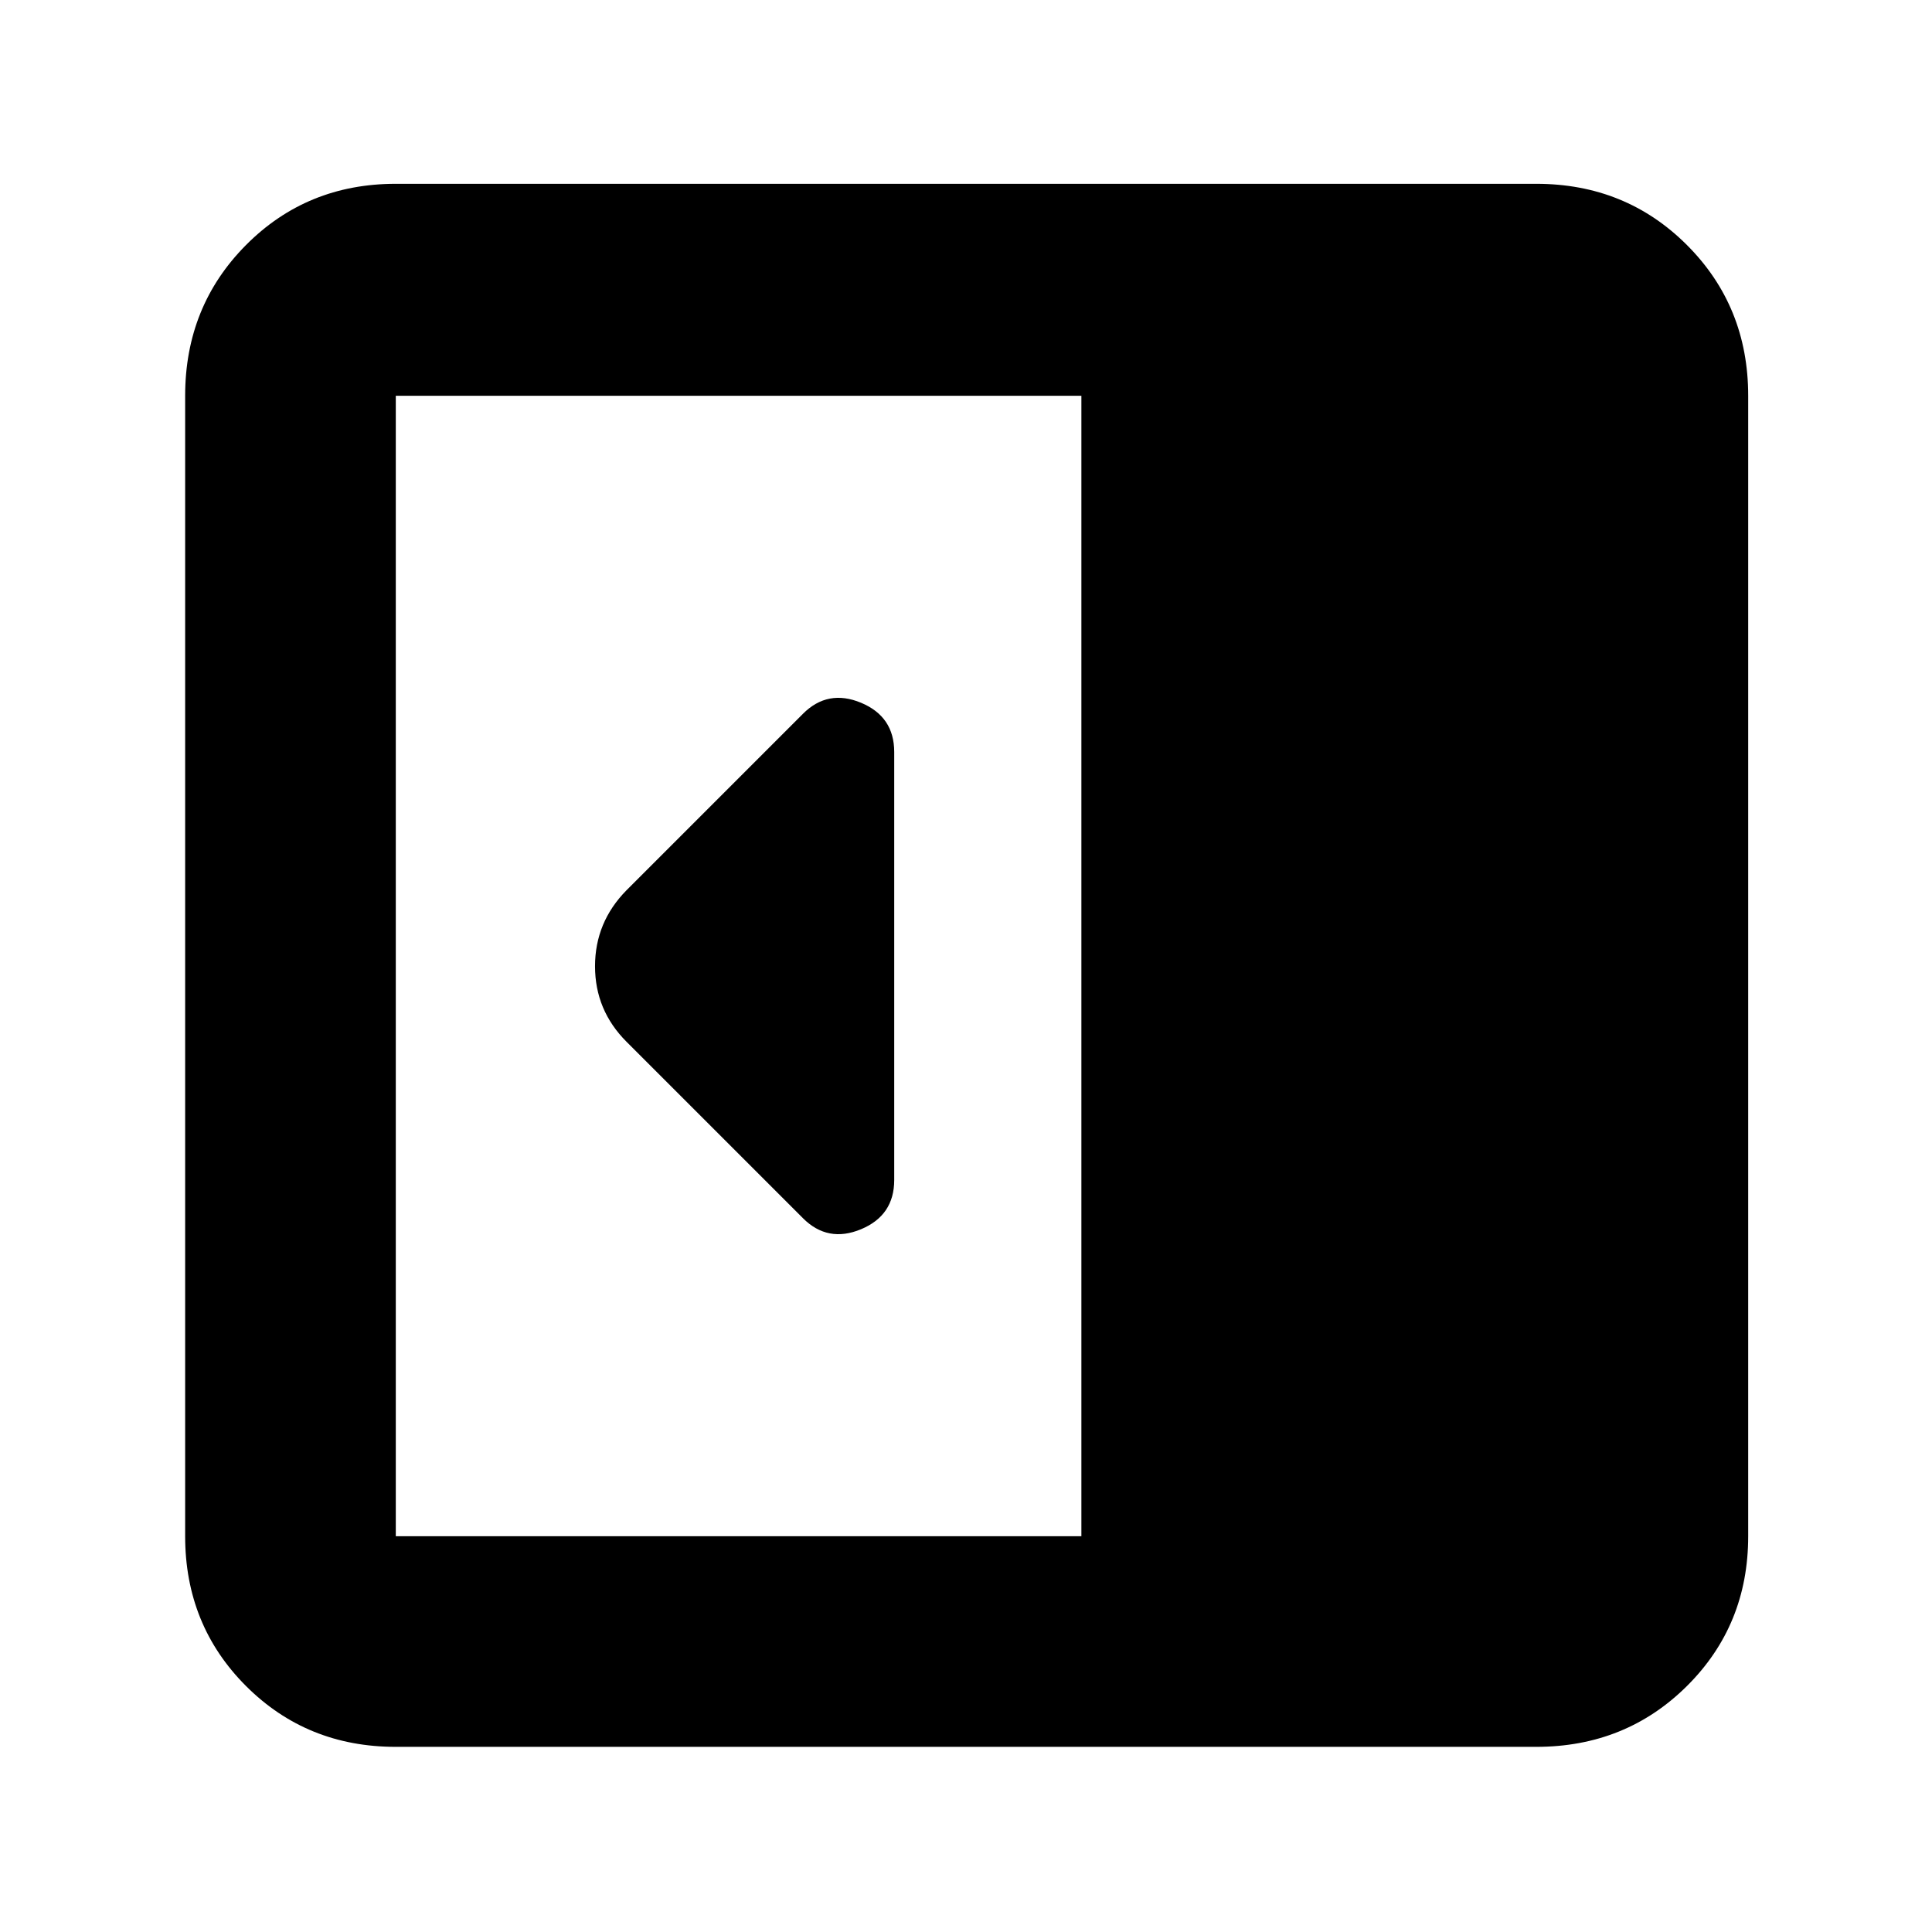 <svg xmlns="http://www.w3.org/2000/svg" height="40" viewBox="0 96 960 960" width="40"><path d="M444.333 682.333V469.667q0-17.611-16.5-24.472-16.5-6.861-28.833 5.472l-87.667 87.667q-15.666 15.909-15.666 37.787 0 21.879 15.666 37.545L399 701.333q12.333 12.333 28.833 5.472t16.5-24.472ZM196.666 964q-44.2 0-74.433-30.233Q92 903.534 92 859.334V292.666q0-44.475 30.233-74.904 30.233-30.429 74.433-30.429h566.668q44.475 0 74.904 30.429 30.429 30.429 30.429 74.904v566.668q0 44.2-30.429 74.433Q807.809 964 763.334 964H196.666Zm340.668-104.666V292.666H196.666v566.668h340.668Z"/></svg>